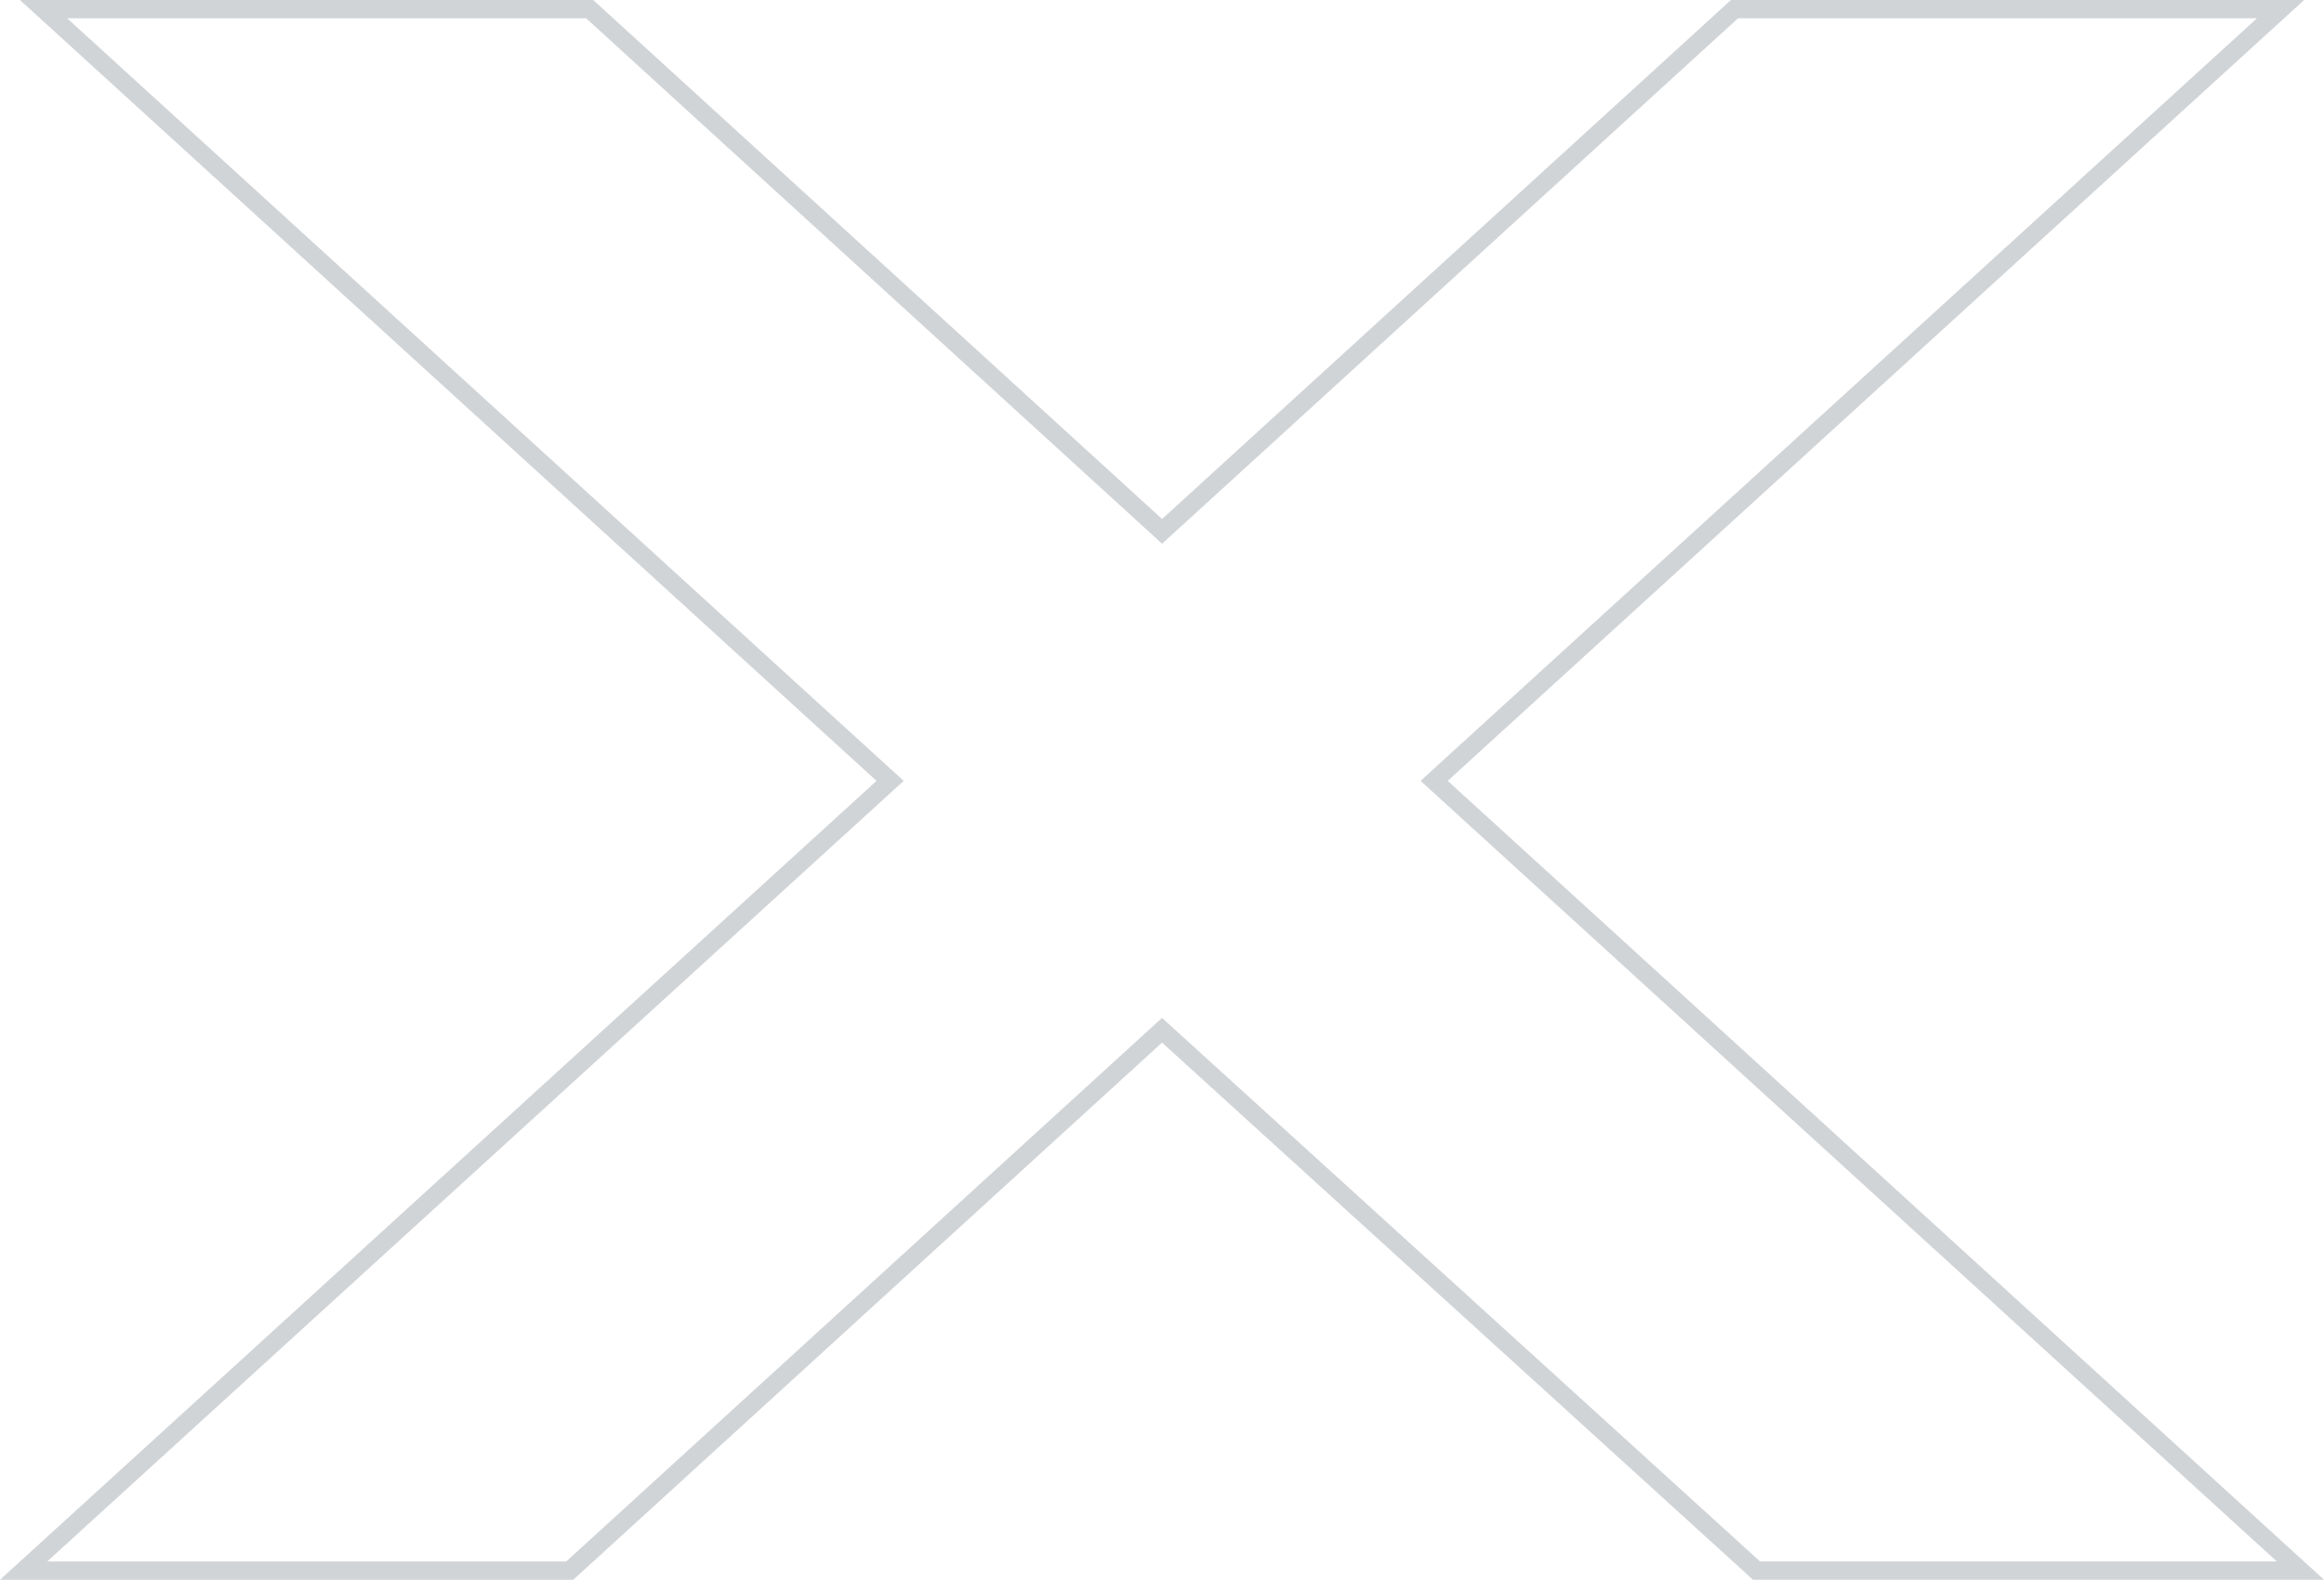 <svg width="127" height="87" viewBox="0 0 127 87" fill="none" xmlns="http://www.w3.org/2000/svg">
<g opacity="0.5">
<path d="M32.224 0.5L63.167 28.737L63.504 29.045L63.841 28.737L94.784 0.5H124.625L78.777 42.312L78.372 42.682L78.777 43.051L125.71 85.849H95.988L63.839 56.621L63.502 56.315L63.165 56.622L31.134 85.852H1.29L48.236 43.053L48.642 42.683L48.236 42.313L2.38 0.5H32.224Z" stroke="#192939" stroke-opacity="0.4"/>
</g>
</svg>
